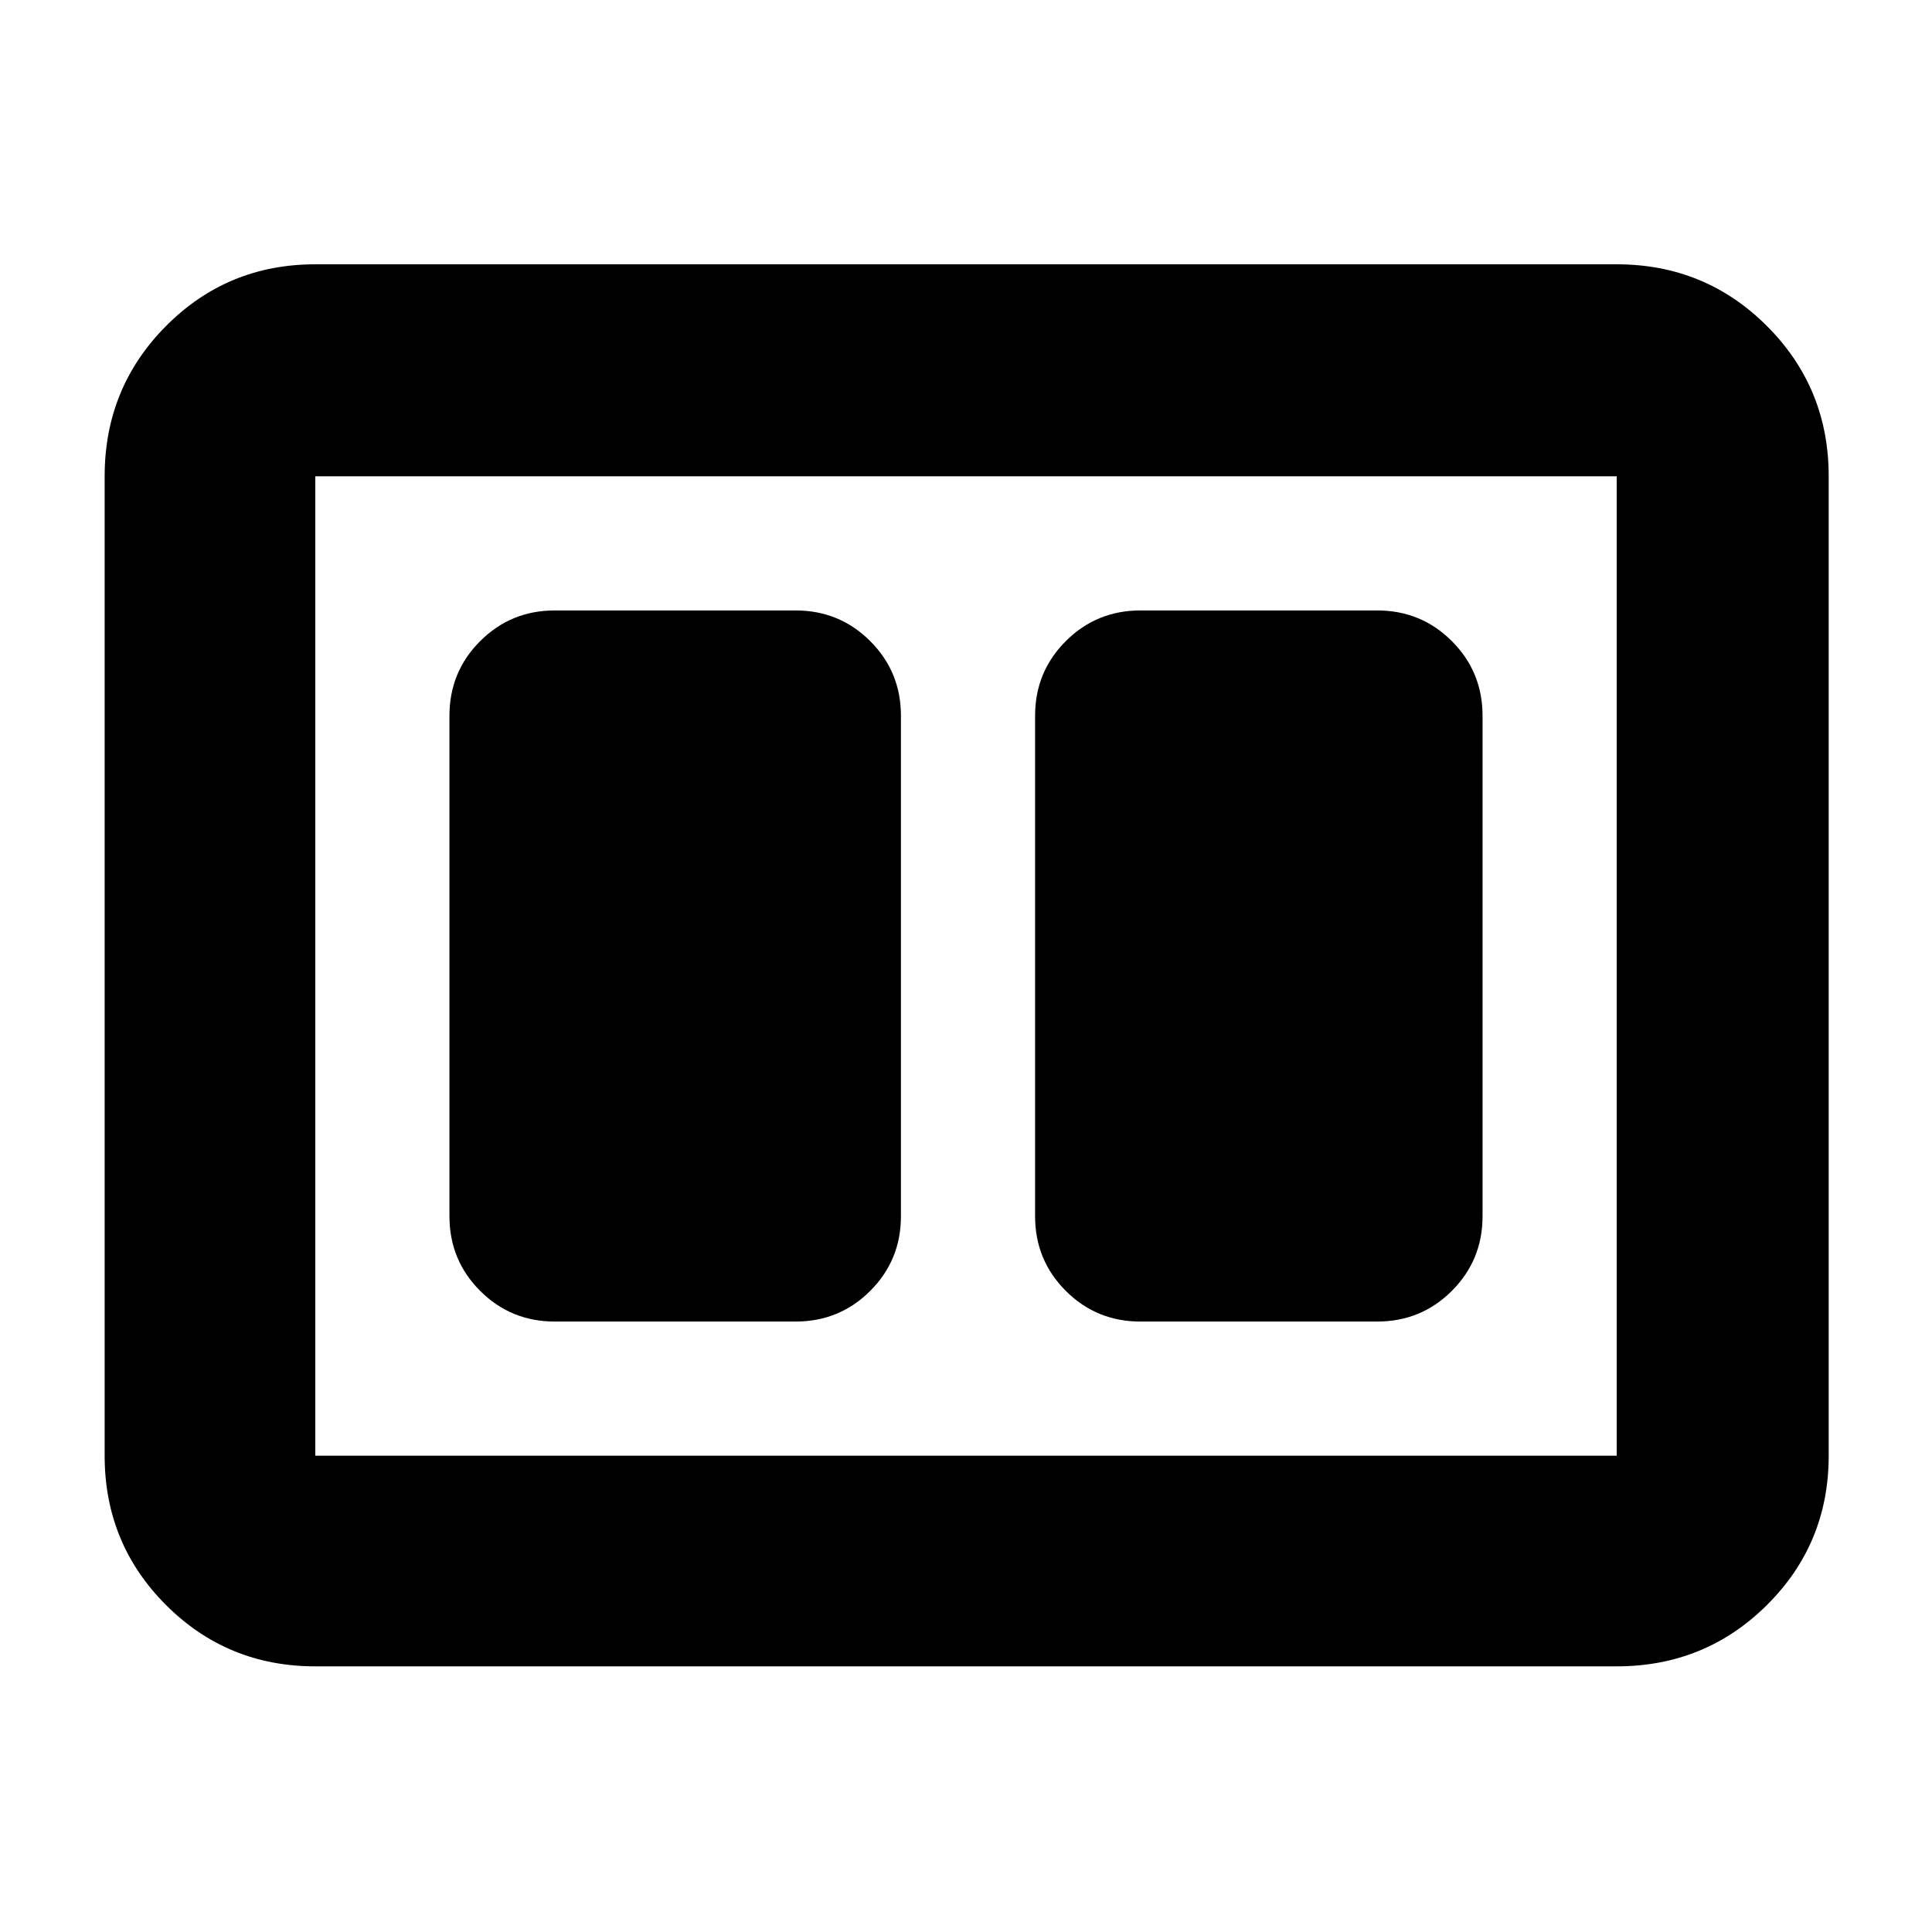 <svg xmlns="http://www.w3.org/2000/svg" height="40" viewBox="0 -960 960 960" width="40"><path d="M566.67-303.33h117.66q21.84 0 37.09-15.25 15.25-15.25 15.25-37.09v-248.66q0-21.84-15.25-37.09-15.25-15.25-37.09-15.25H566.67q-21.84 0-37.09 15.25-15.25 15.25-15.25 37.09v248.66q0 21.84 15.25 37.09 15.25 15.25 37.09 15.25Zm-291 0h119.66q21.84 0 37.09-15.25 15.25-15.25 15.25-37.09v-248.66q0-21.84-15.25-37.09-15.25-15.25-37.09-15.25H275.67q-21.84 0-37.09 15.25-15.25 15.25-15.25 37.09v248.66q0 21.84 15.25 37.09 15.25 15.25 37.09 15.25ZM156.67-132q-43.7 0-74.19-30.48Q52-192.97 52-236.67v-486.66q0-43.98 30.48-74.66 30.49-30.68 74.19-30.68h646.66q43.98 0 74.66 30.68t30.68 74.66v486.66q0 43.7-30.68 74.19Q847.31-132 803.33-132H156.67Zm0-104.67h646.66v-486.66H156.67v486.66Zm0-486.66v486.66-486.66Z"/></svg>